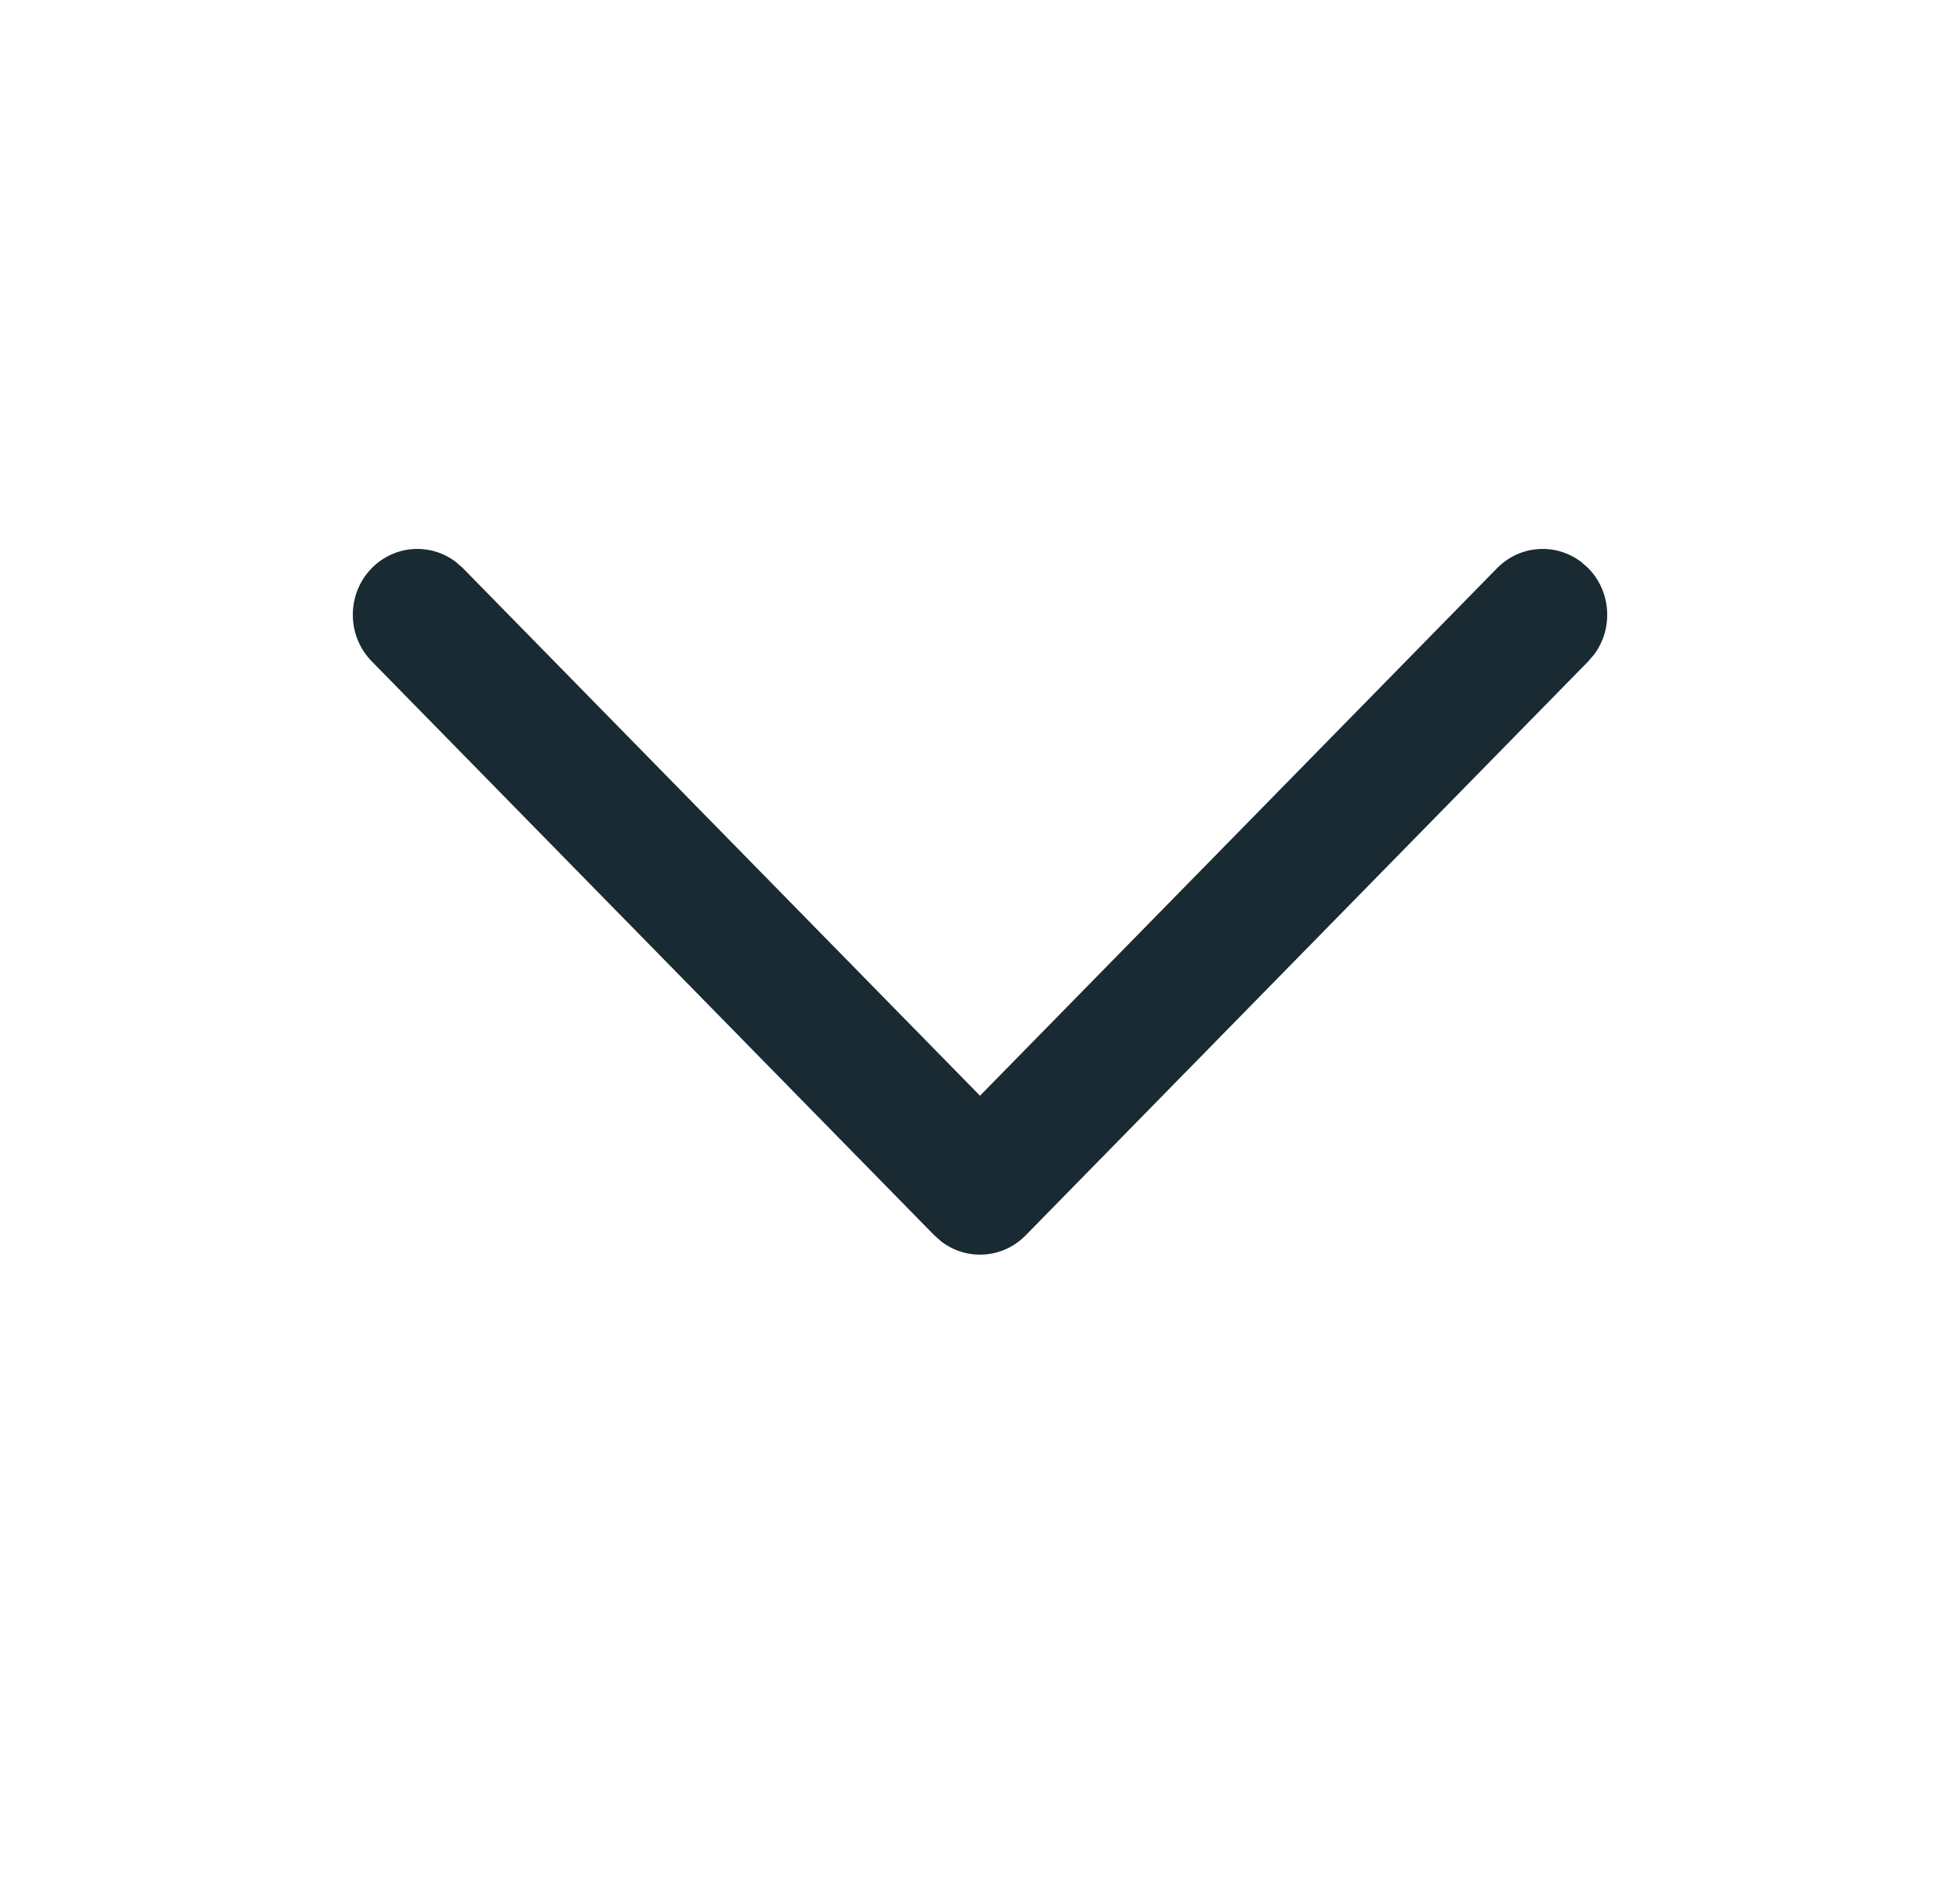<svg width="25" height="24" viewBox="0 0 25 24" fill="none" xmlns="http://www.w3.org/2000/svg">
<path d="M4.741 7.246C5.033 6.948 5.491 6.921 5.813 7.165L5.905 7.246L12.5 13.973L19.095 7.246C19.387 6.948 19.844 6.921 20.167 7.165L20.259 7.246C20.551 7.544 20.578 8.01 20.339 8.339L20.259 8.433L13.082 15.754C12.79 16.052 12.332 16.079 12.01 15.835L11.918 15.754L4.741 8.433C4.42 8.105 4.42 7.574 4.741 7.246Z" fill="#192A32"/>
</svg>

